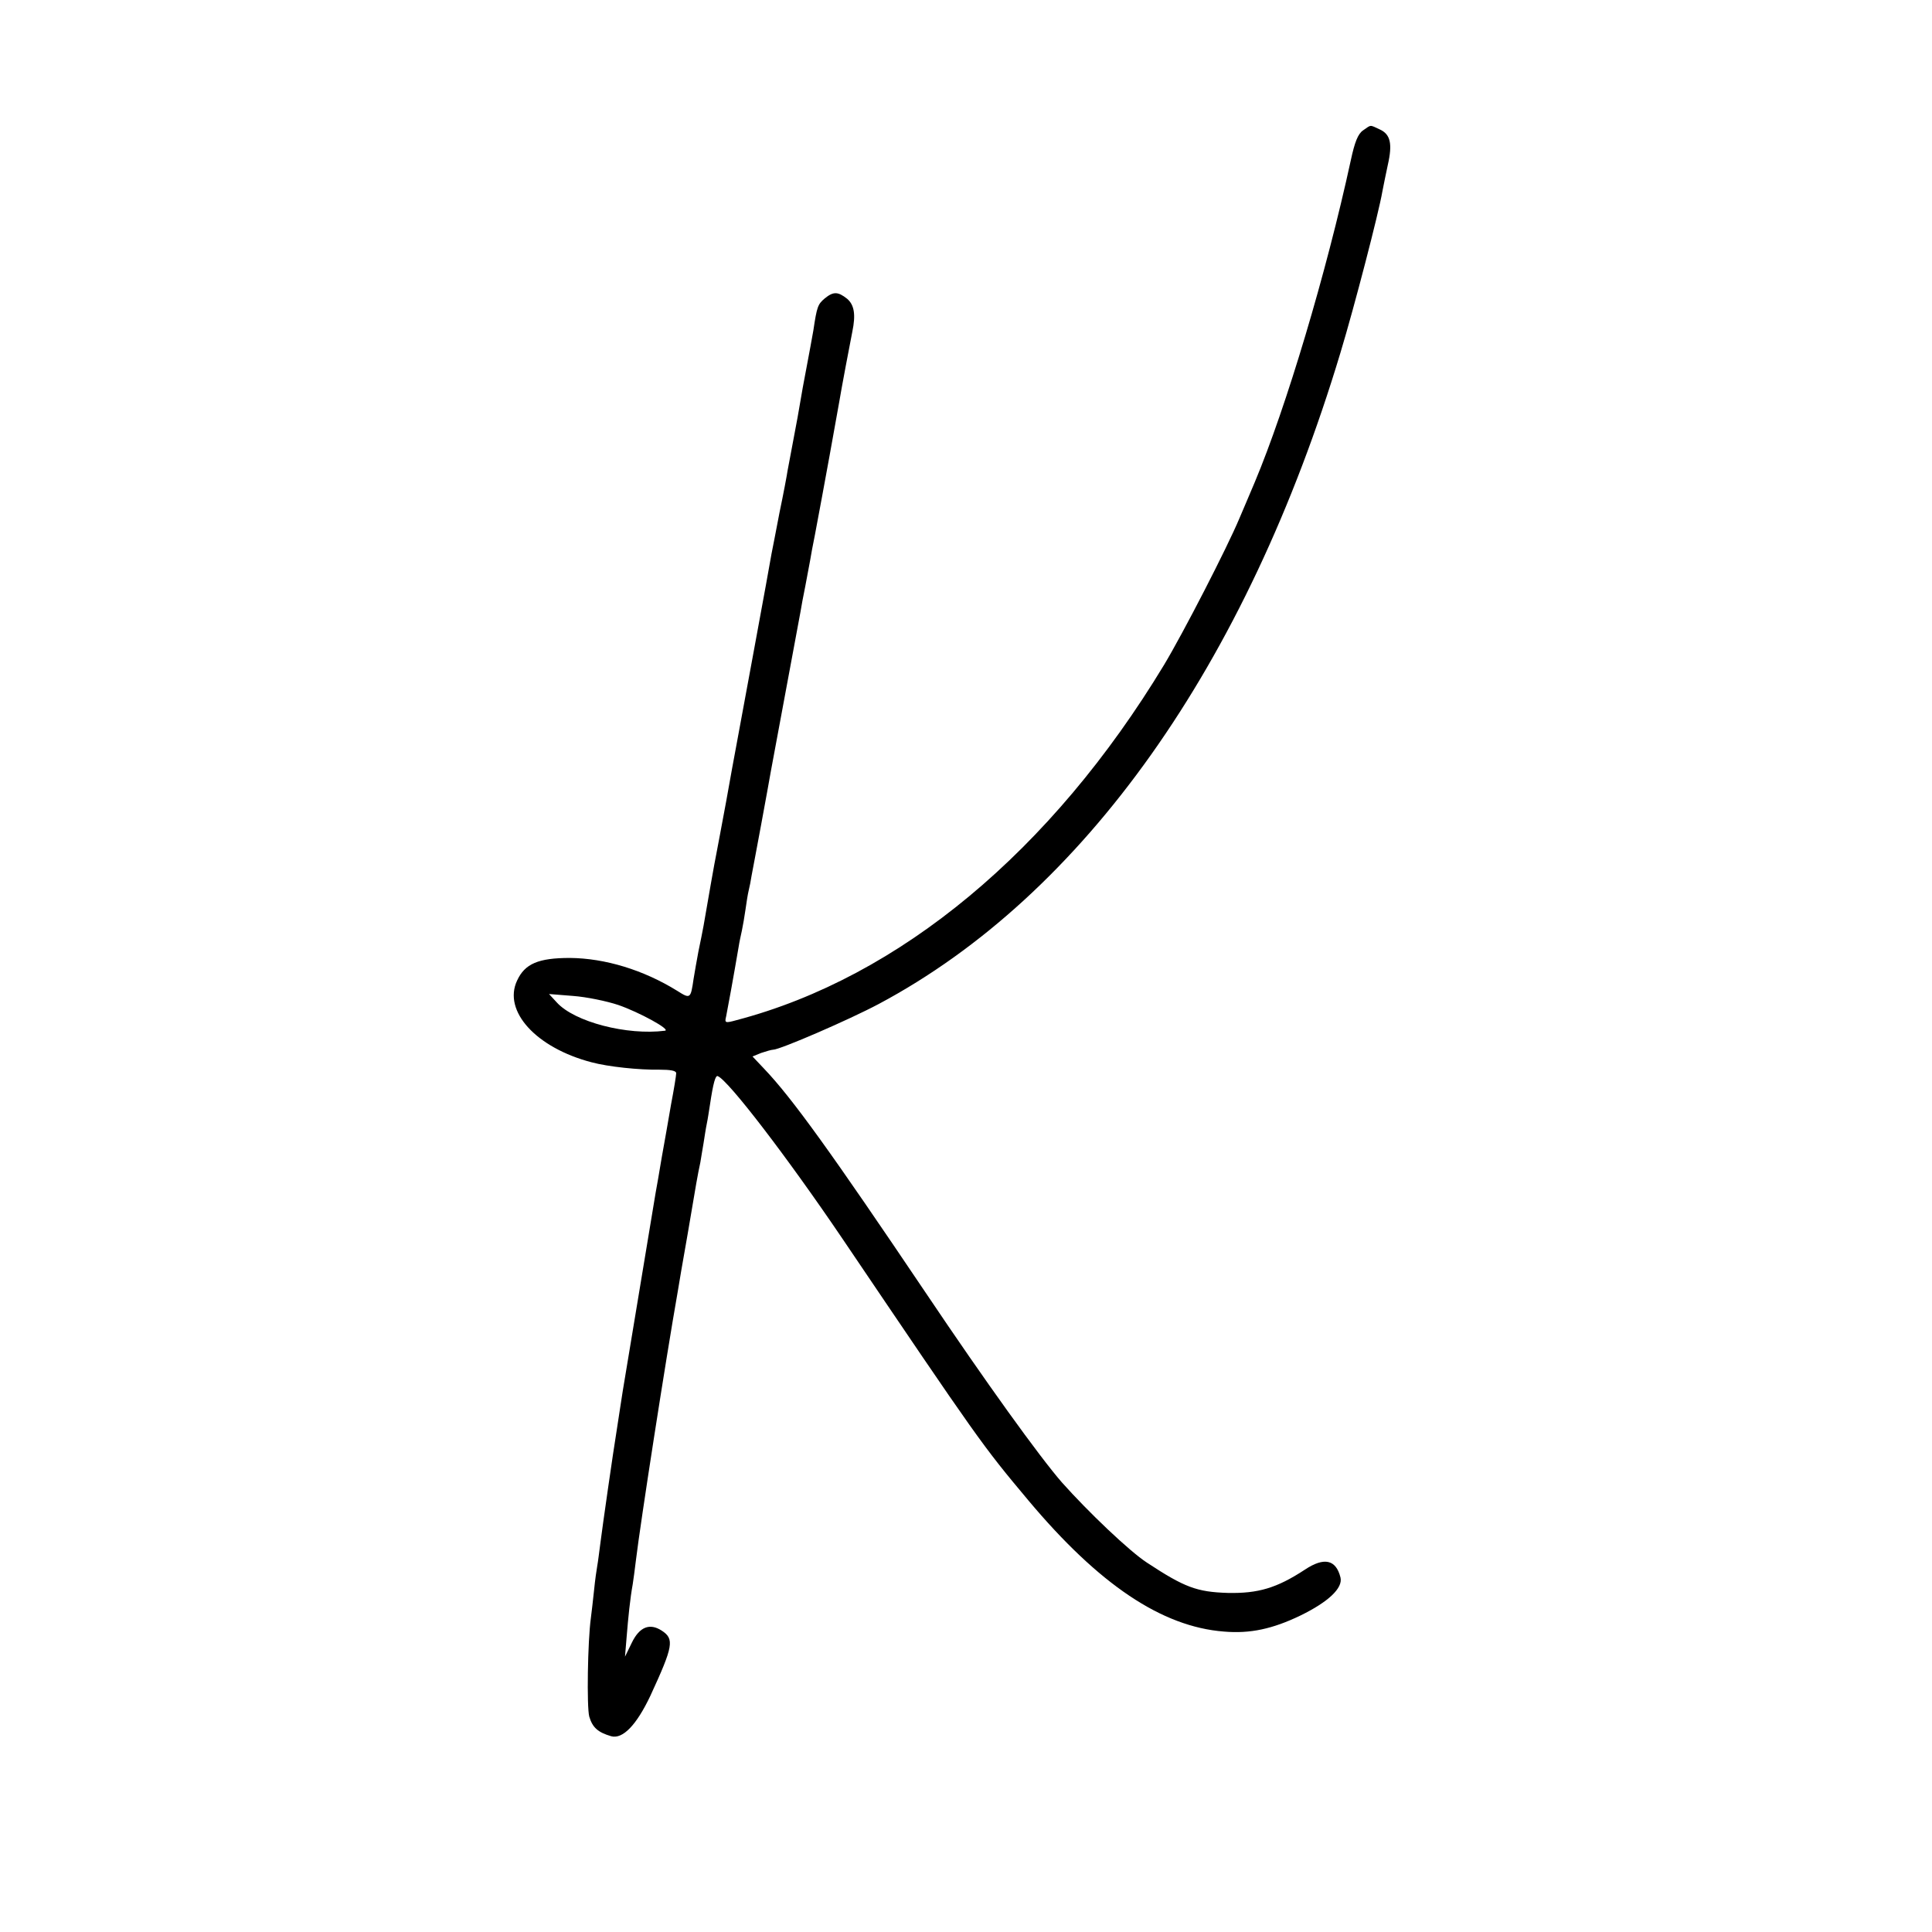<?xml version="1.0" standalone="no"?>
<!DOCTYPE svg PUBLIC "-//W3C//DTD SVG 20010904//EN"
 "http://www.w3.org/TR/2001/REC-SVG-20010904/DTD/svg10.dtd">
<svg version="1.0" xmlns="http://www.w3.org/2000/svg"
 width="600pt" height="600pt" viewBox="0 0 600 600"
 preserveAspectRatio="xMidYMid meet">
<g transform="translate(0,600) scale(0.1,-0.1)"
fill="#000000" stroke="none">
<path d="M4233 5595 c-16 -11 -26 -37 -38 -93 -76 -350 -201 -768 -298 -999
-18 -43 -40 -94 -48 -113 -38 -91 -175 -357 -234 -455 -349 -577 -821 -970
-1327 -1103 -36 -10 -38 -9 -33 11 4 19 23 123 39 217 2 14 7 36 10 50 3 14 8
43 11 64 3 21 7 48 10 60 3 12 7 32 9 46 3 14 16 86 30 160 14 74 27 149 30
165 5 28 82 441 92 495 2 14 9 50 15 80 6 30 12 66 15 80 2 14 9 50 15 80 26
137 70 380 75 410 6 37 35 191 41 220 11 53 6 83 -16 102 -29 23 -43 23 -70 1
-21 -18 -24 -25 -35 -99 -4 -22 -13 -73 -21 -114 -8 -41 -17 -91 -20 -110 -3
-19 -12 -69 -20 -110 -8 -41 -16 -87 -19 -101 -2 -14 -13 -73 -25 -130 -11
-57 -22 -115 -25 -129 -4 -27 -102 -556 -111 -605 -3 -16 -17 -91 -30 -165
-14 -74 -27 -146 -30 -160 -5 -23 -28 -155 -40 -225 -3 -16 -10 -52 -16 -80
-5 -27 -12 -66 -15 -85 -9 -62 -10 -63 -51 -37 -105 65 -224 101 -333 102 -98
0 -140 -18 -164 -70 -45 -95 59 -209 231 -254 52 -14 148 -24 211 -23 34 0 52
-3 52 -11 0 -7 -7 -50 -16 -97 -8 -47 -21 -121 -29 -165 -7 -44 -16 -93 -19
-110 -7 -42 -95 -572 -102 -615 -6 -37 -11 -73 -18 -117 -12 -73 -45 -304 -51
-352 -4 -30 -8 -63 -10 -73 -2 -11 -7 -45 -10 -76 -3 -31 -8 -70 -10 -87 -10
-73 -13 -276 -5 -306 10 -34 27 -49 68 -61 36 -10 79 35 122 126 71 154 75
176 35 202 -37 24 -69 12 -93 -38 l-21 -43 5 60 c5 62 11 121 19 165 2 14 7
48 10 75 14 116 92 619 130 835 2 14 16 95 31 180 27 160 30 178 39 220 2 14
7 41 10 60 3 19 7 46 10 60 3 14 7 41 10 60 10 67 17 91 24 88 33 -13 216
-252 386 -503 426 -630 434 -642 579 -815 219 -261 414 -392 607 -407 81 -7
151 8 238 50 86 42 132 85 124 118 -14 56 -51 64 -111 24 -87 -57 -145 -74
-239 -72 -96 3 -134 17 -251 94 -54 35 -183 158 -264 249 -69 79 -237 312
-423 589 -293 435 -415 605 -503 697 l-35 37 27 11 c15 5 32 10 37 10 21 0
236 93 328 142 636 339 1142 1052 1434 2023 43 142 119 435 130 500 3 17 11
54 17 83 15 66 8 95 -25 110 -32 15 -26 15 -52 -3z m-2313 -2716 c64 -22 165
-77 145 -80 -117 -15 -281 27 -336 88 l-24 26 75 -6 c41 -3 104 -16 140 -28z"/>
</g>
</svg>

